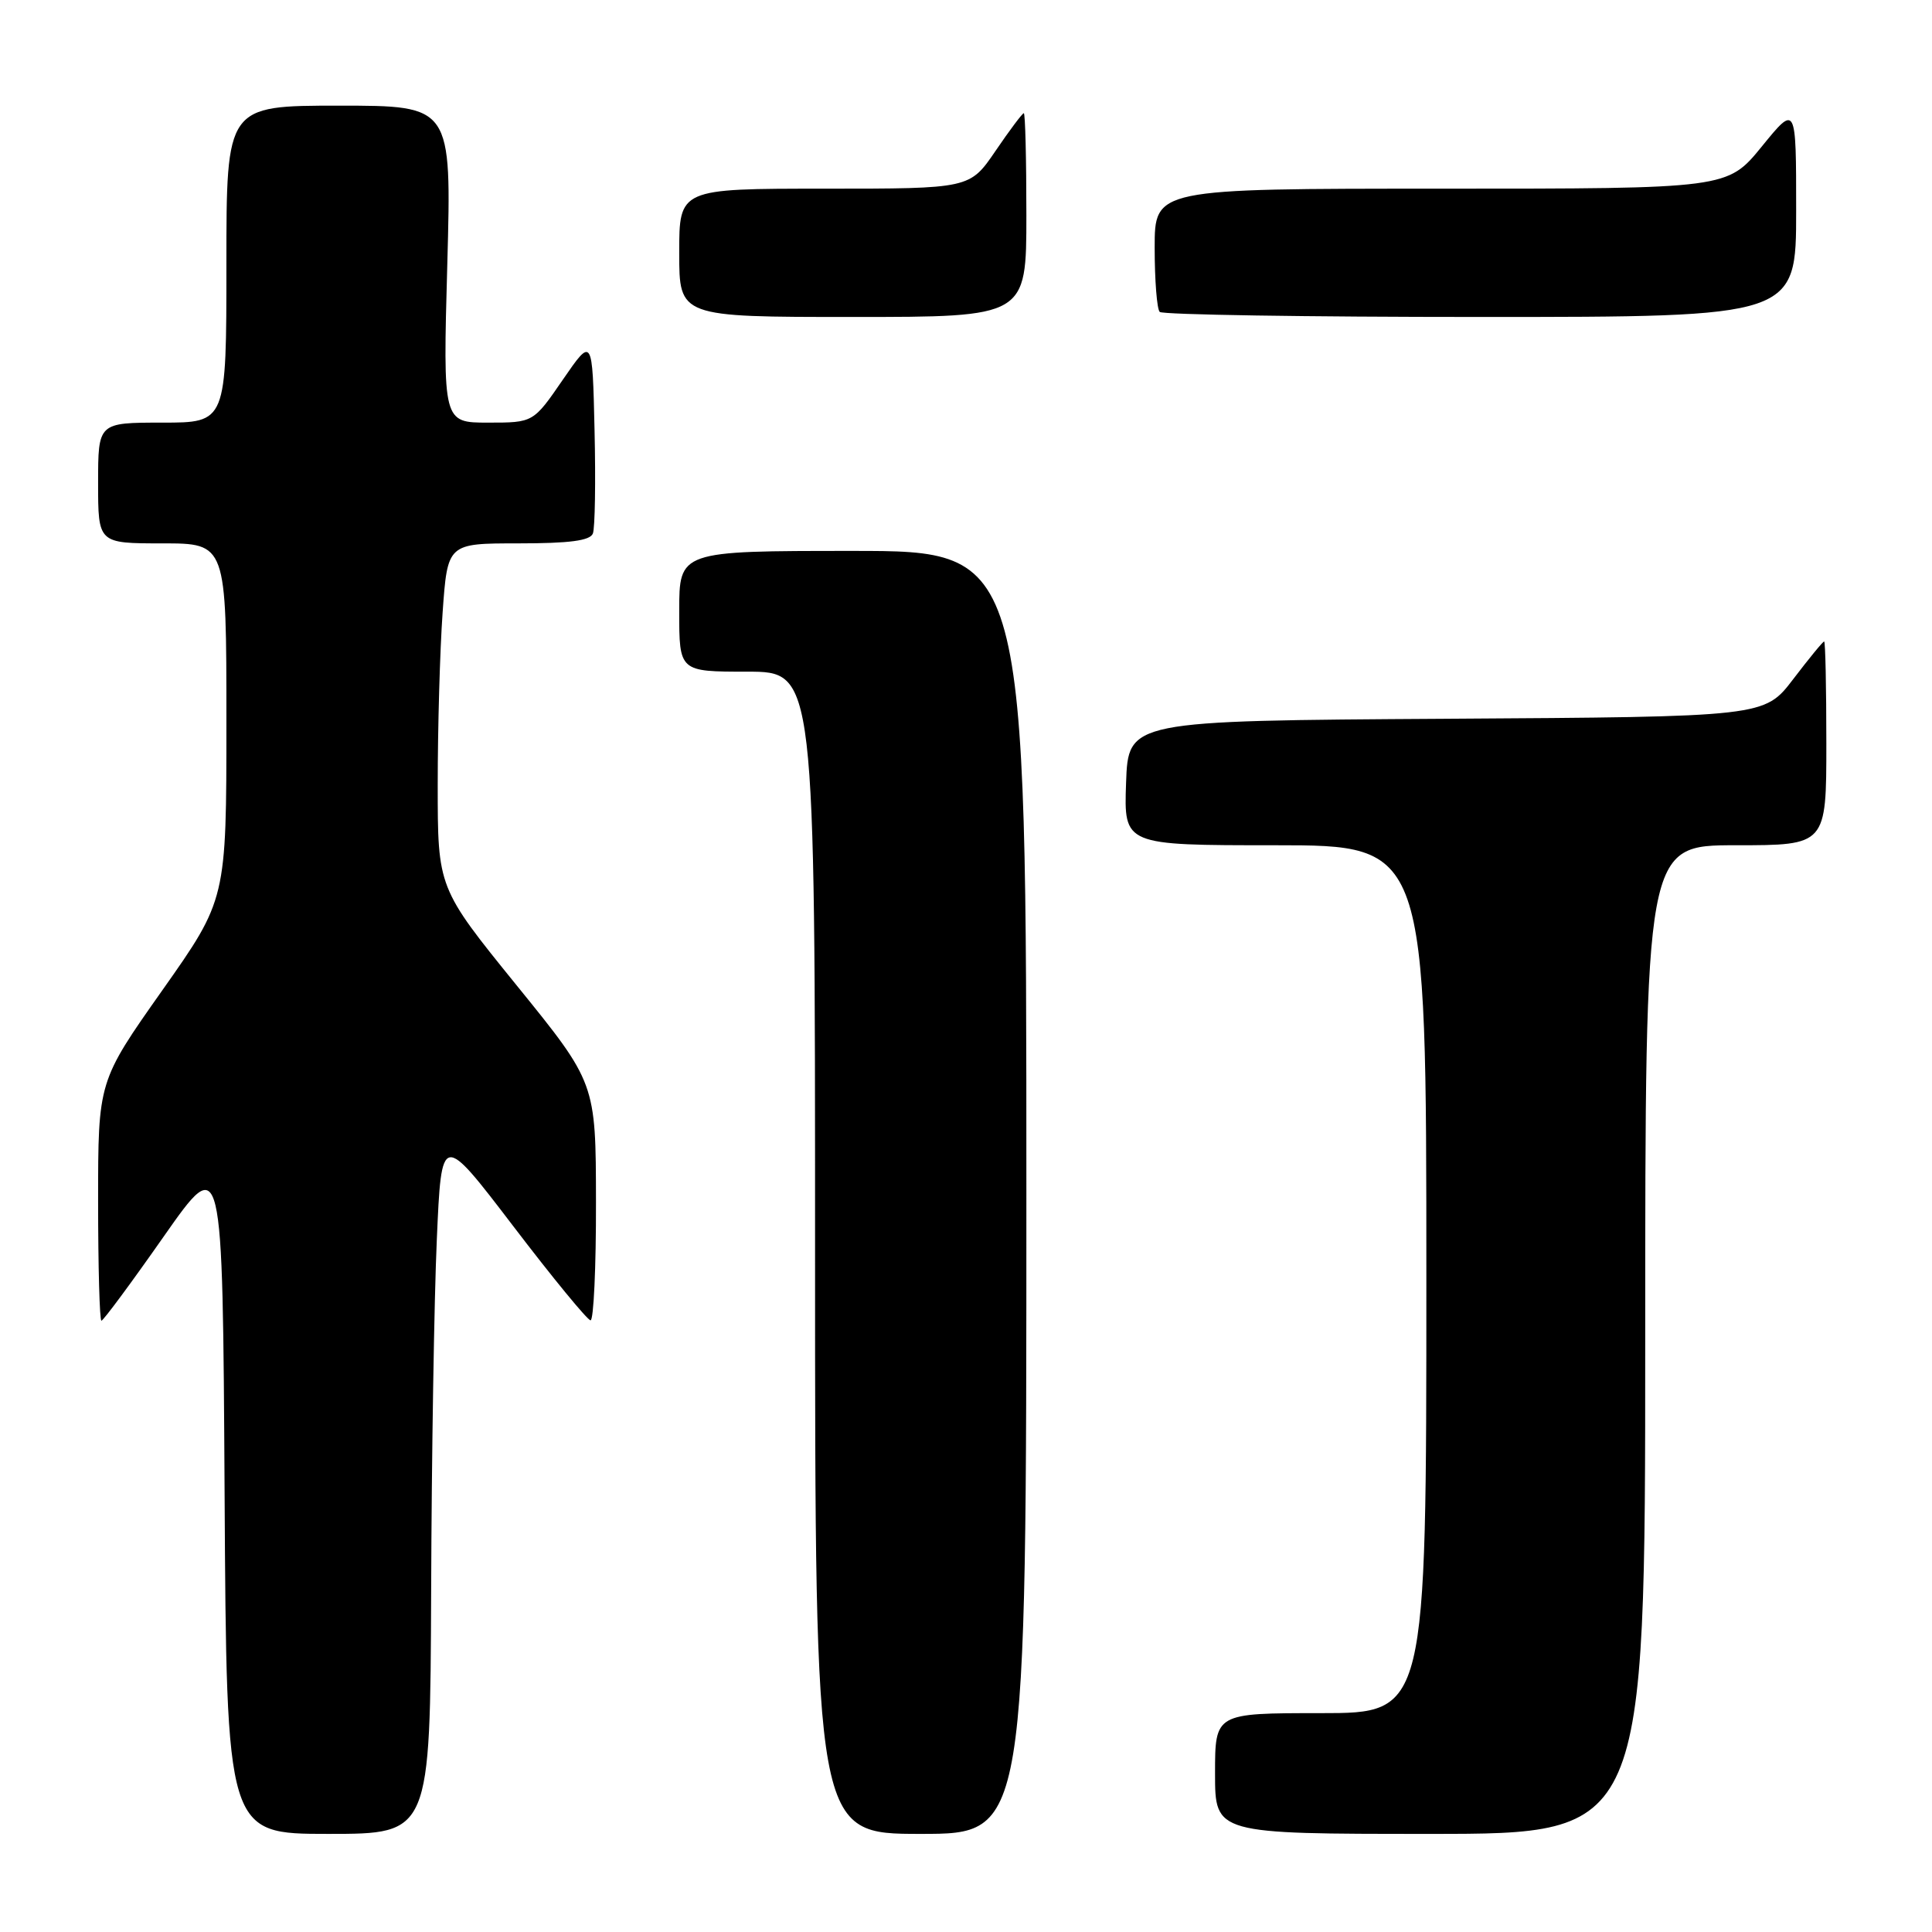<?xml version="1.0" encoding="UTF-8" standalone="no"?>
<!DOCTYPE svg PUBLIC "-//W3C//DTD SVG 1.1//EN" "http://www.w3.org/Graphics/SVG/1.1/DTD/svg11.dtd" >
<svg xmlns="http://www.w3.org/2000/svg" xmlns:xlink="http://www.w3.org/1999/xlink" version="1.1" viewBox="0 0 256 256">
 <g >
 <path fill="currentColor"
d=" M 57.13 210.75 C 57.19 193.01 57.53 172.09 57.88 164.26 C 58.50 150.02 58.50 150.02 68.00 162.46 C 73.22 169.31 77.84 174.93 78.25 174.95 C 78.66 174.98 78.99 167.91 78.97 159.25 C 78.95 143.50 78.95 143.50 68.47 130.58 C 58.00 117.66 58.00 117.66 58.00 103.98 C 58.00 96.46 58.29 86.19 58.65 81.15 C 59.30 72.00 59.30 72.00 68.68 72.00 C 75.48 72.00 78.20 71.64 78.56 70.69 C 78.84 69.98 78.94 63.82 78.78 57.00 C 78.50 44.62 78.50 44.62 74.58 50.31 C 70.67 56.00 70.67 56.00 64.68 56.00 C 58.69 56.00 58.69 56.00 59.27 35.00 C 59.84 14.00 59.84 14.00 44.92 14.00 C 30.00 14.00 30.00 14.00 30.00 35.00 C 30.00 56.00 30.00 56.00 21.50 56.00 C 13.00 56.00 13.00 56.00 13.00 64.00 C 13.00 72.00 13.00 72.00 21.50 72.00 C 30.00 72.00 30.00 72.00 30.00 95.59 C 30.00 119.18 30.00 119.18 21.50 131.23 C 13.00 143.28 13.00 143.28 13.00 159.14 C 13.00 167.86 13.20 175.00 13.44 175.00 C 13.68 175.00 17.40 169.98 21.69 163.85 C 29.50 152.71 29.50 152.71 29.76 197.85 C 30.02 243.00 30.02 243.00 43.51 243.00 C 57.00 243.00 57.00 243.00 57.13 210.75 Z  M 136.00 158.00 C 136.00 73.00 136.00 73.00 113.00 73.00 C 90.00 73.00 90.00 73.00 90.00 81.00 C 90.00 89.00 90.00 89.00 99.00 89.00 C 108.00 89.00 108.00 89.00 108.00 166.00 C 108.00 243.00 108.00 243.00 122.00 243.00 C 136.00 243.00 136.00 243.00 136.00 158.00 Z  M 218.00 177.50 C 218.00 112.00 218.00 112.00 230.00 112.00 C 242.00 112.00 242.00 112.00 242.00 98.50 C 242.00 91.08 241.87 85.00 241.71 85.00 C 241.54 85.00 239.70 87.25 237.61 89.99 C 233.80 94.98 233.80 94.98 191.65 95.24 C 149.50 95.50 149.50 95.50 149.21 103.75 C 148.92 112.00 148.92 112.00 168.96 112.00 C 189.00 112.00 189.00 112.00 189.00 169.50 C 189.00 227.00 189.00 227.00 175.00 227.00 C 161.00 227.00 161.00 227.00 161.00 235.00 C 161.00 243.00 161.00 243.00 189.50 243.00 C 218.00 243.00 218.00 243.00 218.00 177.50 Z  M 136.00 28.50 C 136.00 21.07 135.85 15.00 135.66 15.00 C 135.47 15.00 133.78 17.25 131.91 20.00 C 128.50 25.00 128.50 25.00 109.25 25.00 C 90.00 25.00 90.00 25.00 90.00 33.50 C 90.00 42.00 90.00 42.00 113.00 42.00 C 136.00 42.00 136.00 42.00 136.00 28.50 Z  M 238.00 27.91 C 238.00 13.82 238.00 13.82 233.45 19.41 C 228.89 25.00 228.89 25.00 190.95 25.00 C 153.00 25.00 153.00 25.00 153.00 32.83 C 153.00 37.14 153.30 40.97 153.67 41.33 C 154.03 41.70 173.16 42.00 196.17 42.00 C 238.00 42.00 238.00 42.00 238.00 27.91 Z "/>
</g>
</svg>